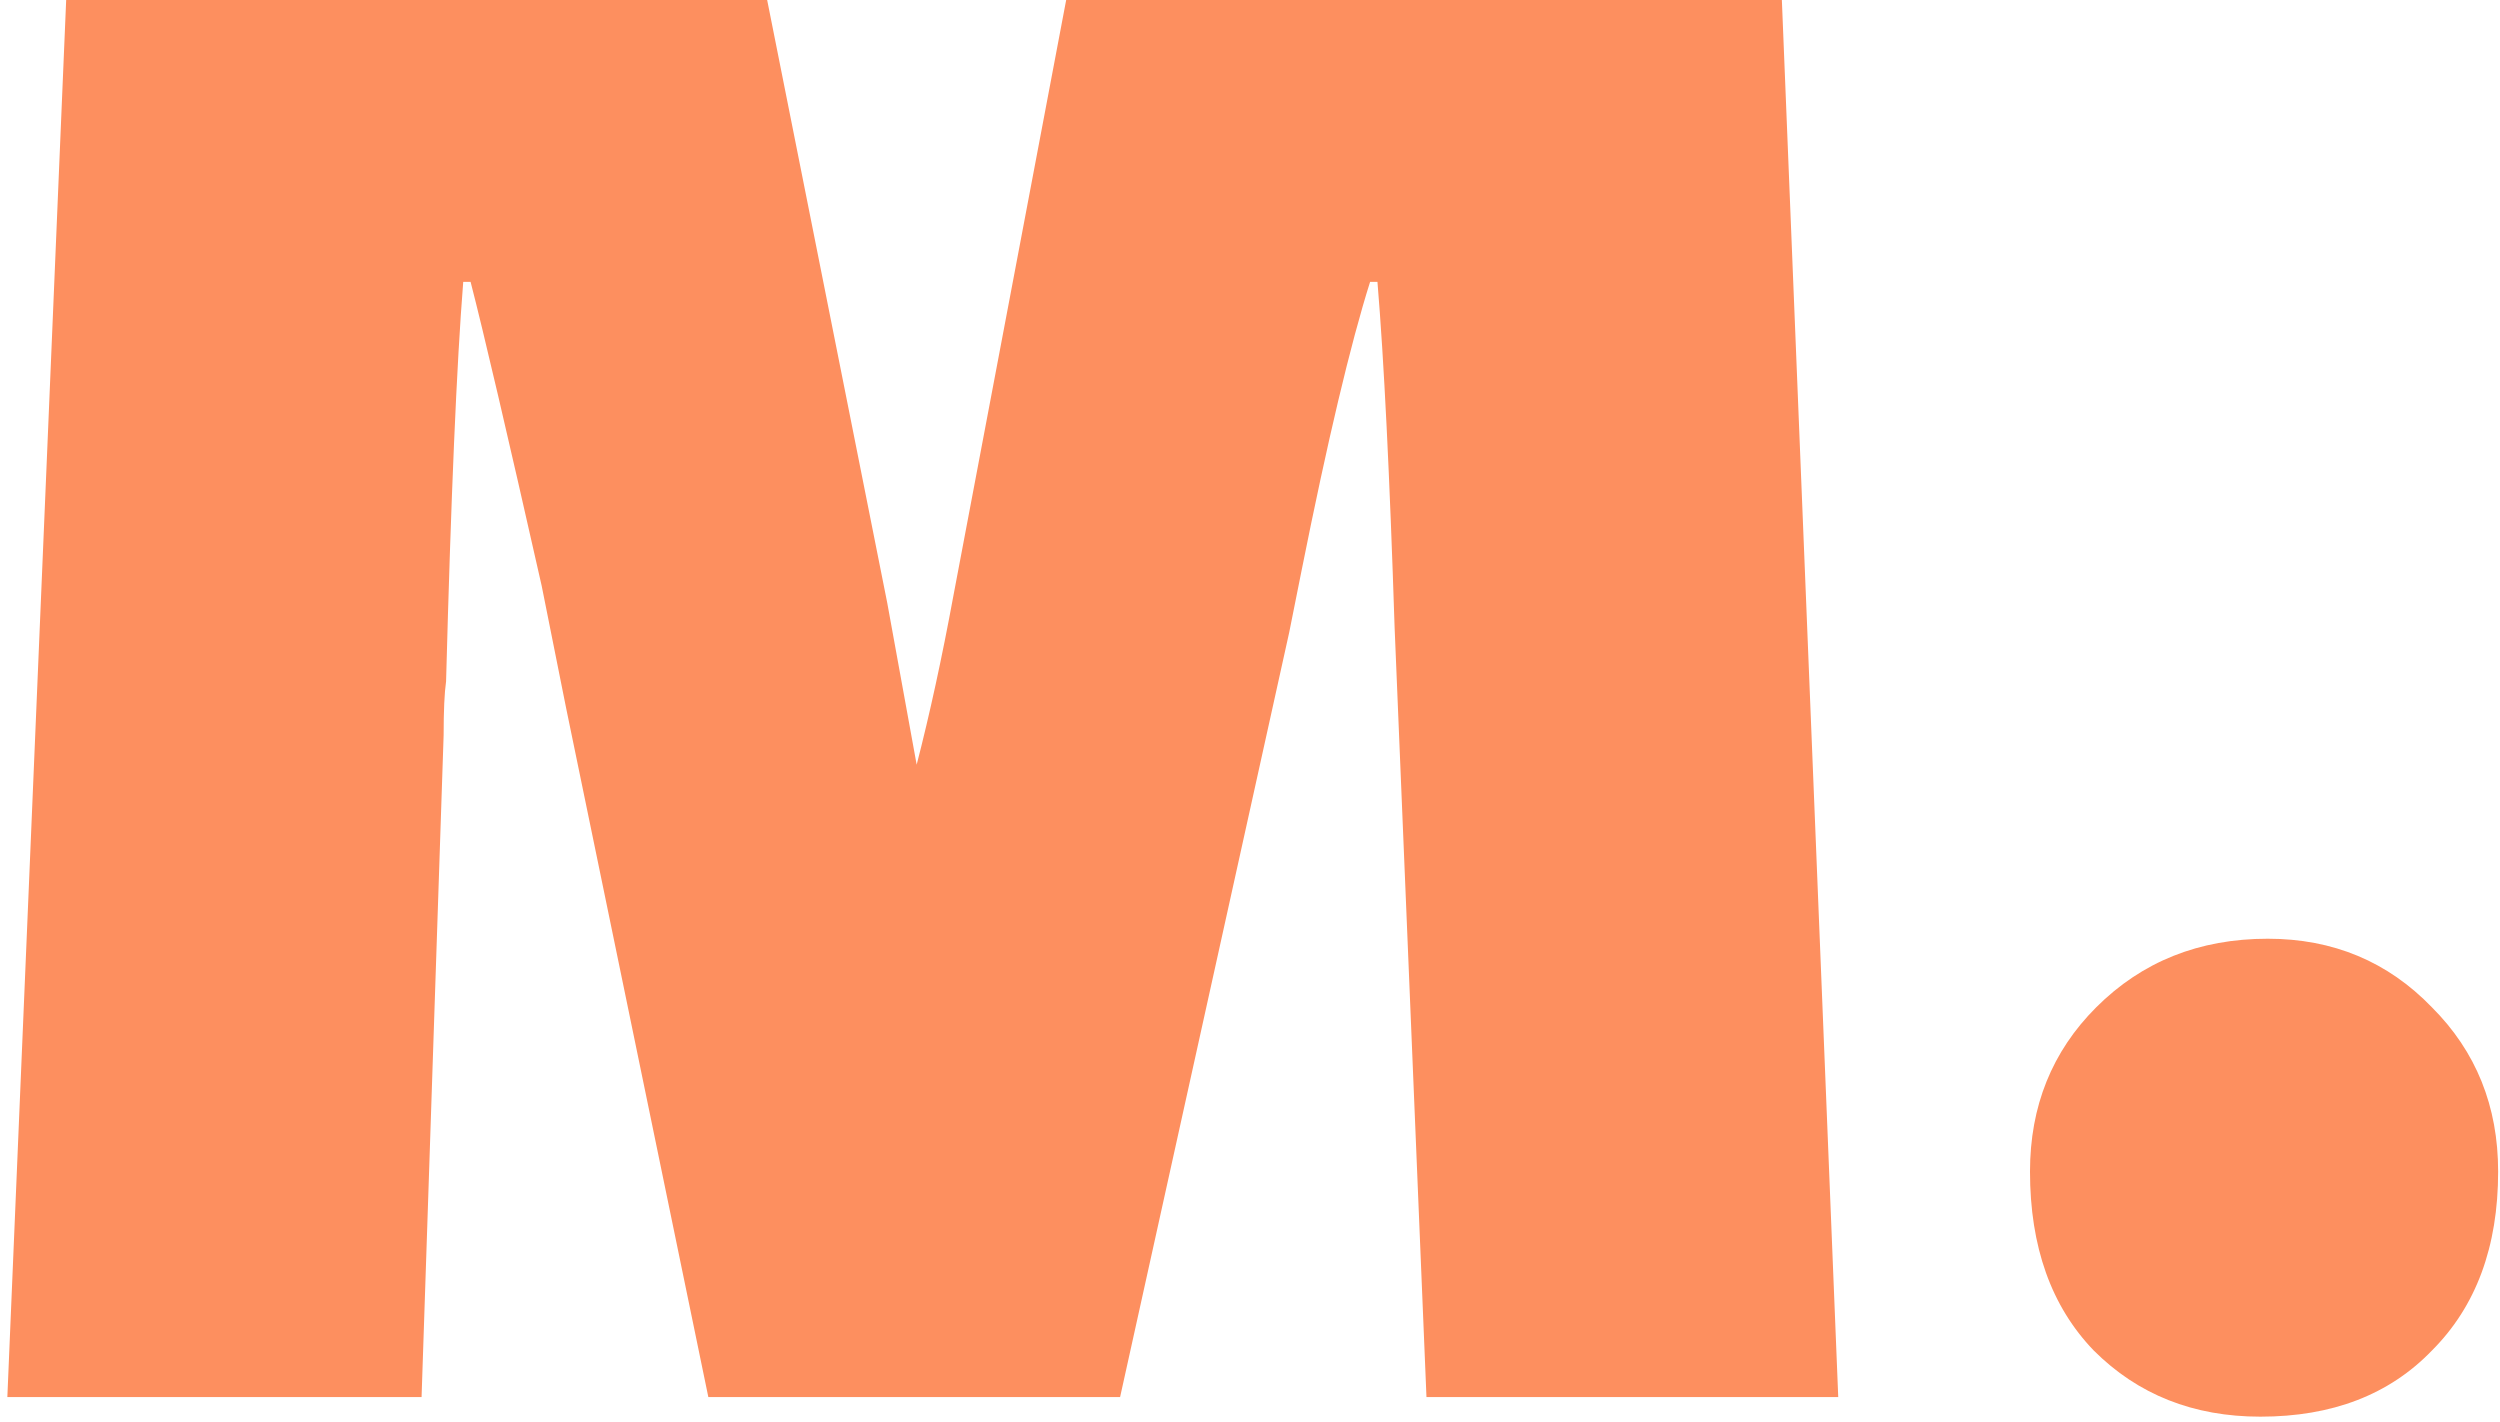 <svg width="204" height="116" viewBox="0 0 204 116" fill="none" xmlns="http://www.w3.org/2000/svg">
<path d="M150 114H116.4L113.8 51.2C113.4 38.8 112.933 29.4 112.4 23H111.8C110.2 28.067 108.333 35.933 106.2 46.6L105.2 51.6L91.4 114H57.8L46.2 57.8L44.2 47.8C41.4 35.4 39.467 27.133 38.4 23H37.8C37.267 29.667 36.8 40.533 36.4 55.6C36.267 56.533 36.2 58 36.2 60L34.4 114H0.6L5.4 -1.04904e-05H62.6L72.4 49.2L74.8 62.4C75.867 58.267 76.867 53.667 77.8 48.6L87 -1.04904e-05H145.4L150 114ZM184.448 115.6C178.982 115.6 174.448 113.8 170.848 110.2C167.382 106.6 165.648 101.733 165.648 95.6C165.648 90.267 167.448 85.8 171.048 82.2C174.782 78.467 179.448 76.6 185.048 76.6C190.382 76.6 194.848 78.467 198.448 82.2C202.048 85.8 203.848 90.267 203.848 95.6C203.848 101.733 202.048 106.6 198.448 110.2C194.982 113.8 190.315 115.6 184.448 115.6Z" fill="#FD8F5F"/>
</svg>
